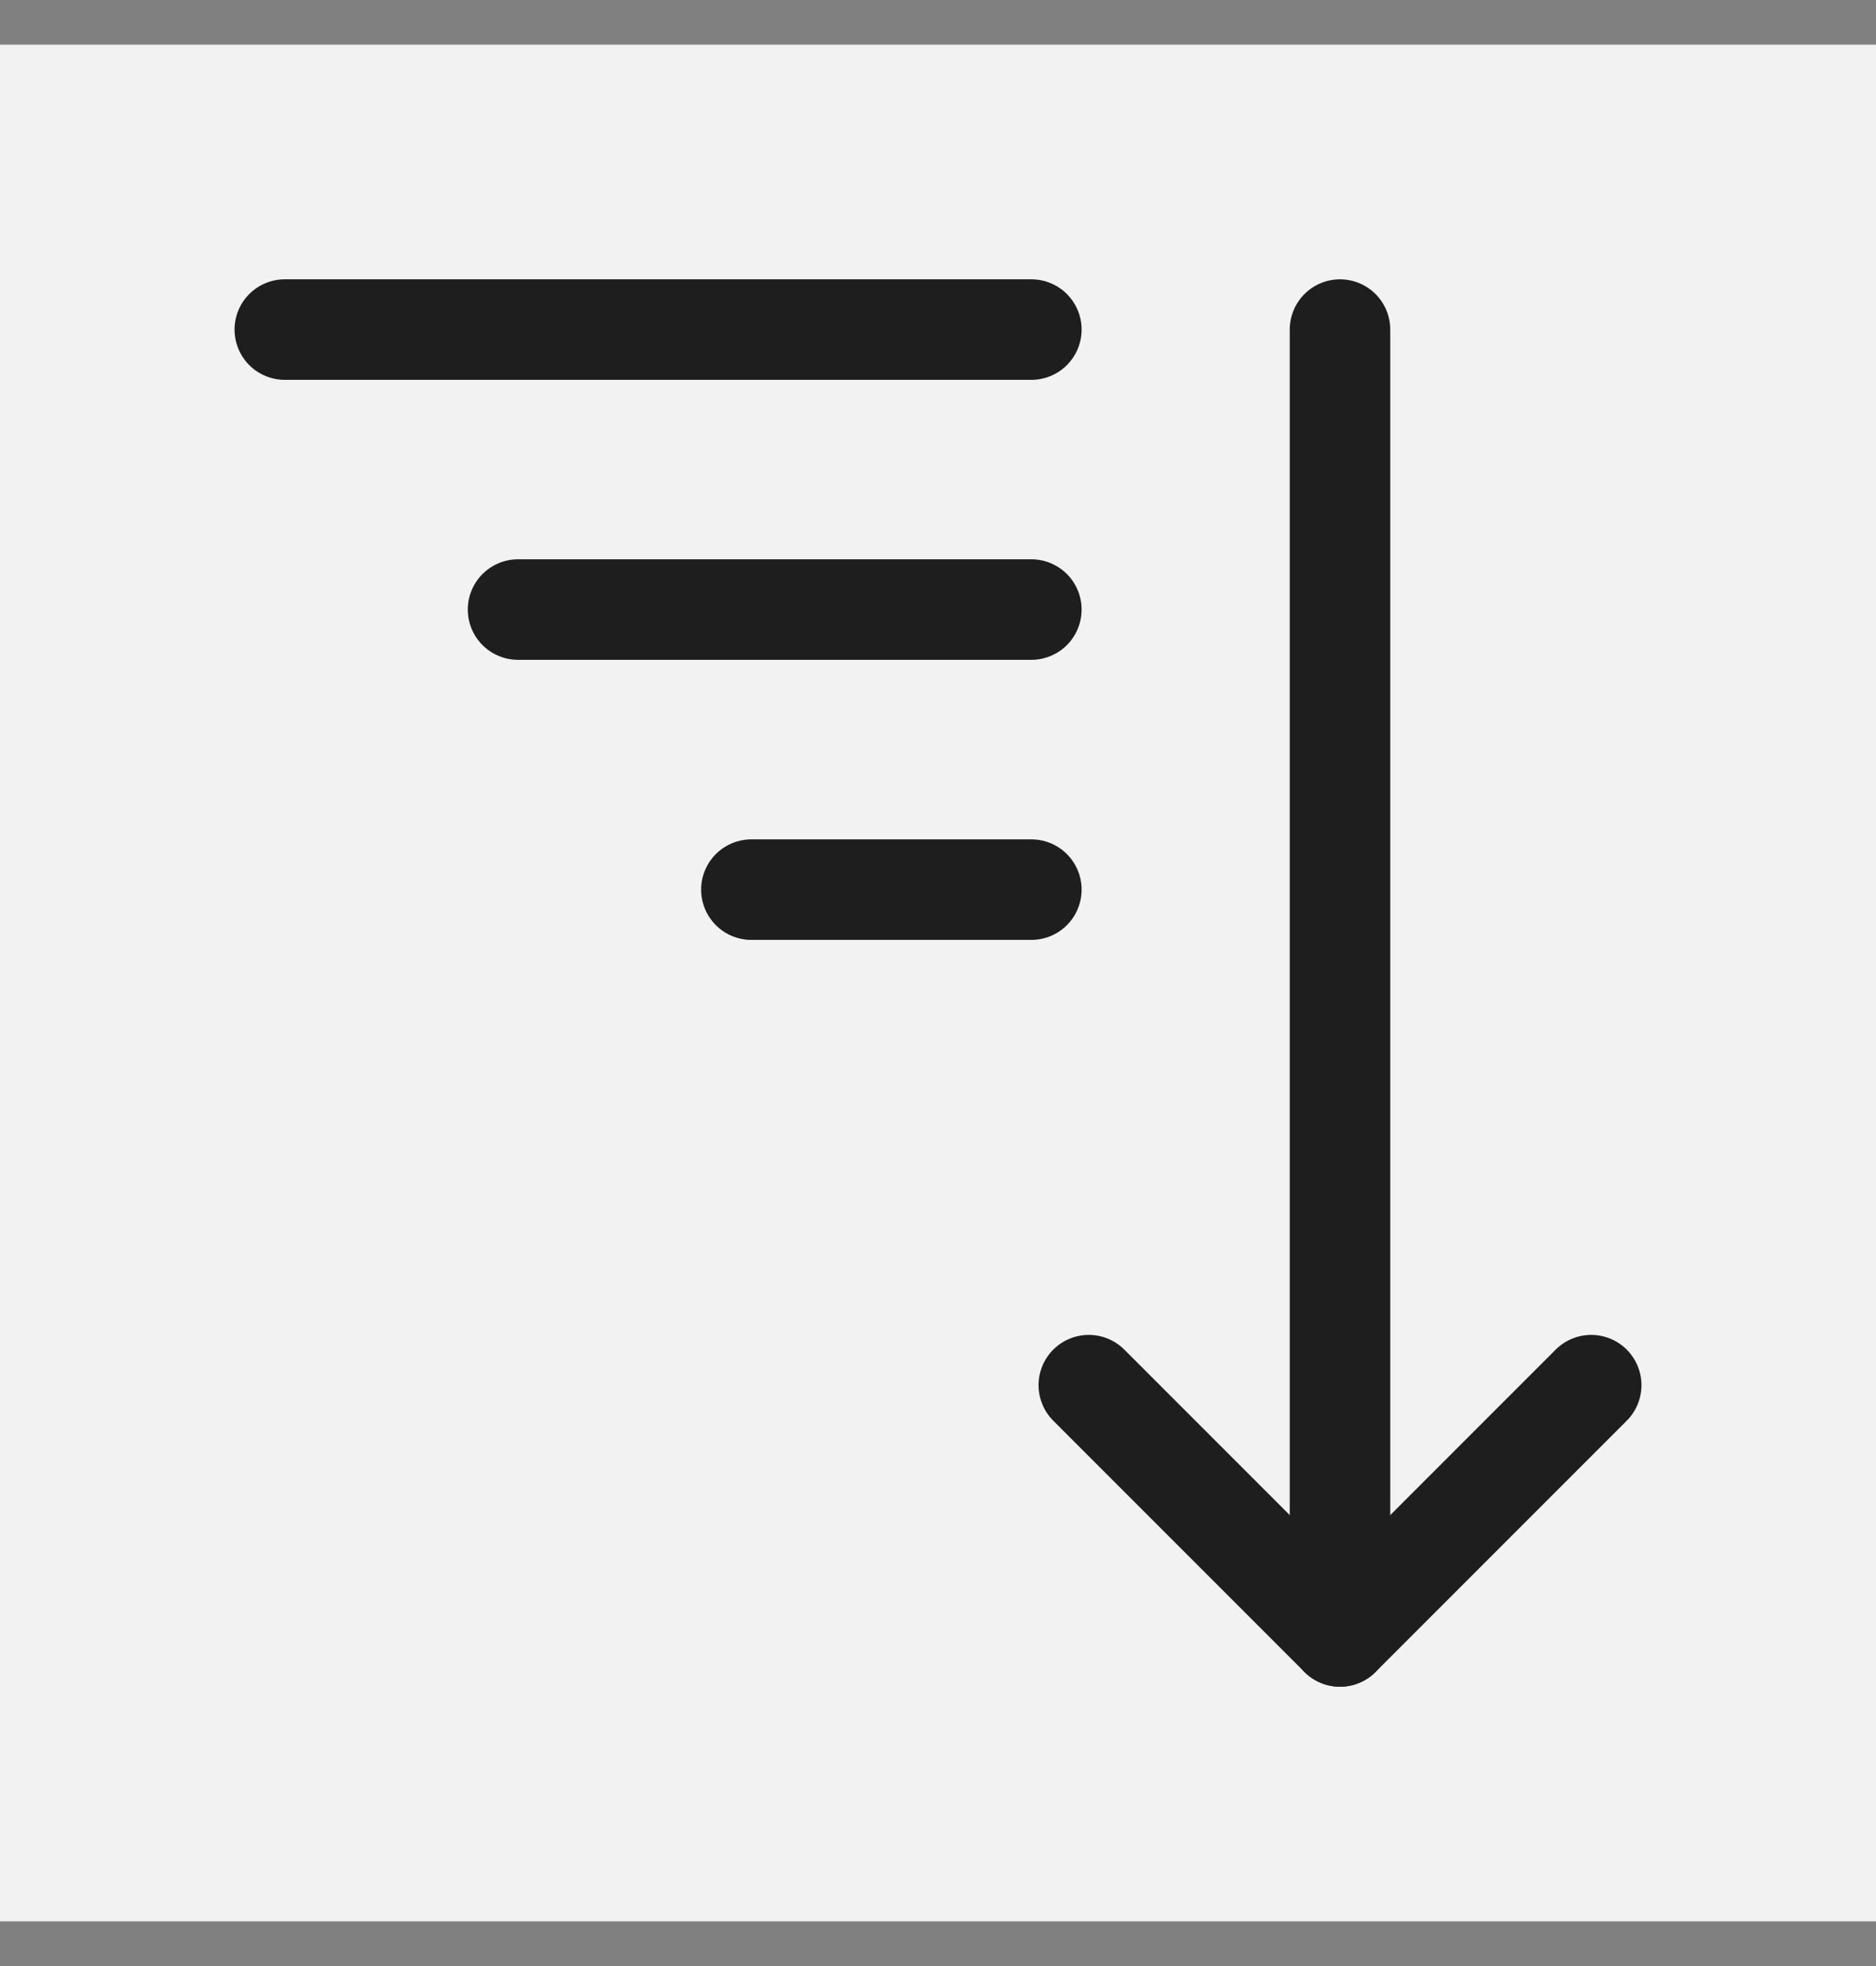 <svg width="21" height="22" viewBox="0 0 21 22" fill="none" xmlns="http://www.w3.org/2000/svg">
<rect x="0" y="0" width="21" height="22" fill="#808080" stroke="none"/>
<rect width="21" height="21" transform="translate(0 0.5)" fill="#F2F2F2"/>
<path d="M11.545 3.688H3.188" stroke="#1E1E1E" stroke-width="1.125" stroke-linecap="round" stroke-linejoin="round"/>
<path d="M11.545 6.821H5.799" stroke="#1E1E1E" stroke-width="1.125" stroke-linecap="round" stroke-linejoin="round"/>
<path d="M11.545 9.955H8.411" stroke="#1E1E1E" stroke-width="1.125" stroke-linecap="round" stroke-linejoin="round"/>
<path d="M17.812 15.5L15 18.312L12.188 15.5" stroke="#1E1E1E" stroke-width="1.125" stroke-linecap="round" stroke-linejoin="round"/>
<path d="M15 3.688V18.312" stroke="#1E1E1E" stroke-width="1.125" stroke-linecap="round" stroke-linejoin="round"/>
</svg>
